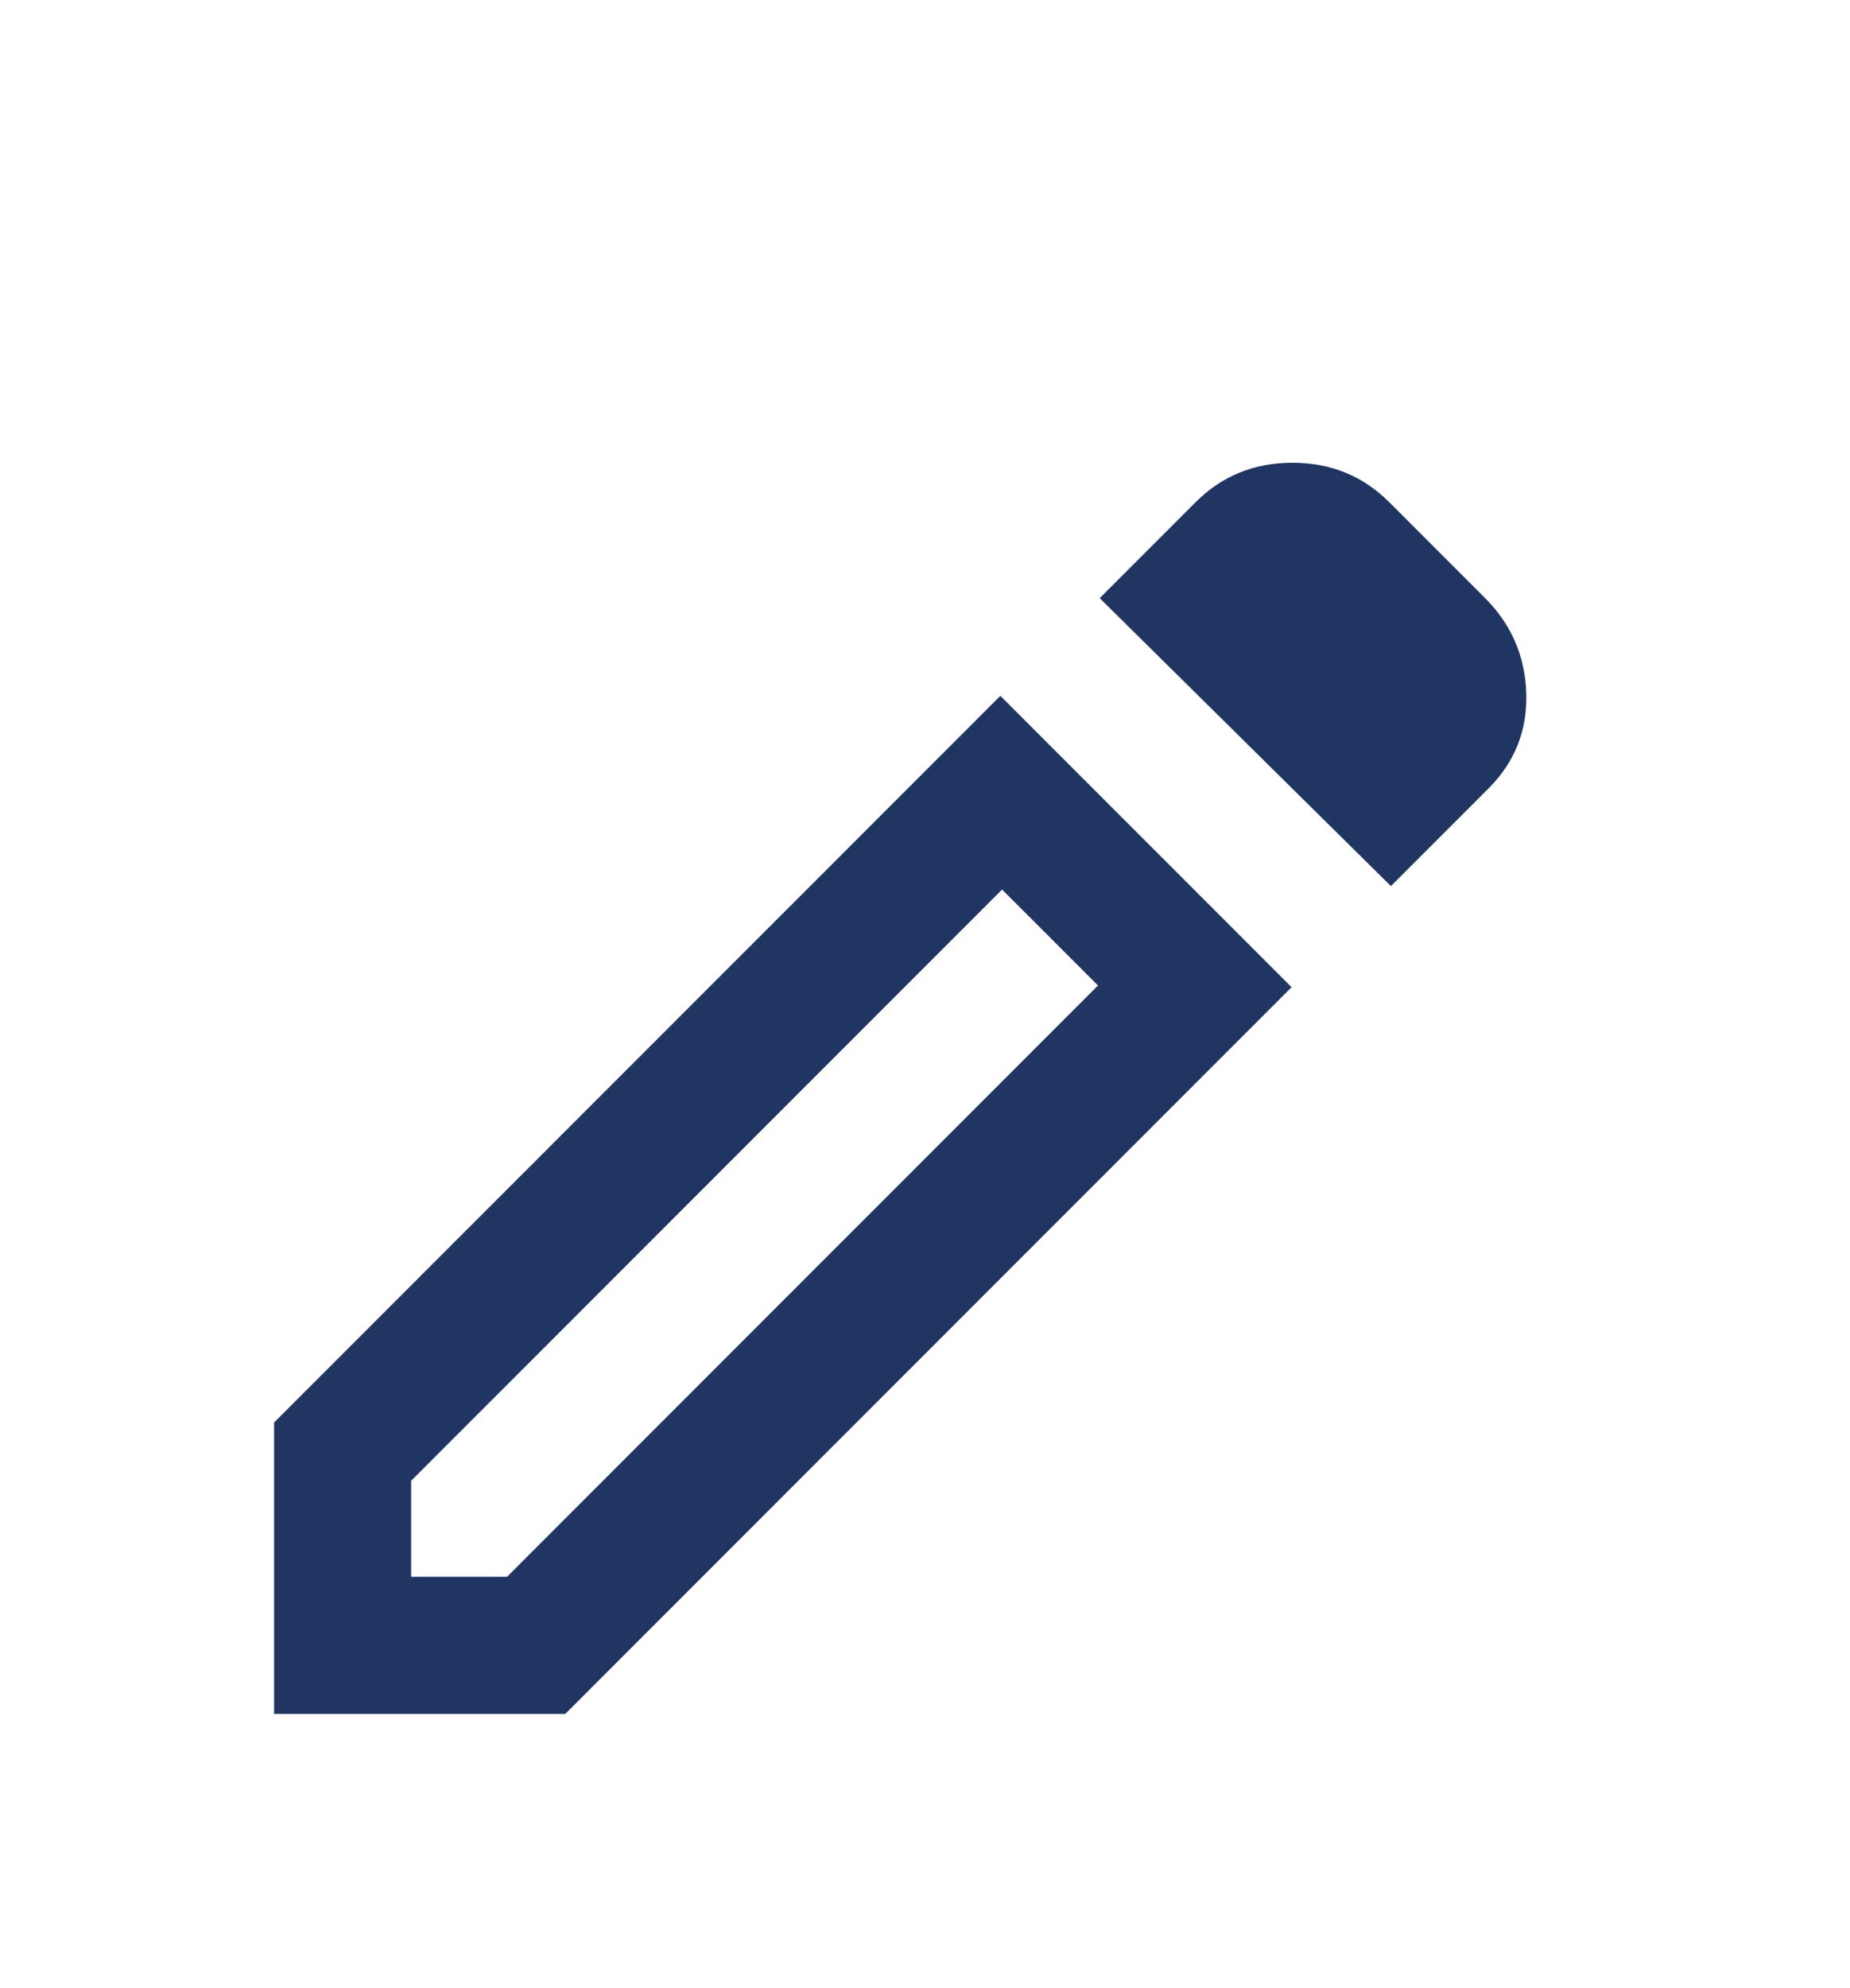 <svg width="27" height="29" viewBox="0 0 27 29" fill="none" xmlns="http://www.w3.org/2000/svg">
<g filter="url(#filter0_d_202_47)">
<mask id="mask0_202_47" style="mask-type:alpha" maskUnits="userSpaceOnUse" x="1" y="0" width="24" height="24">
<rect x="1" width="24" height="24" fill="#D9D9D9"/>
</mask>
<g mask="url(#mask0_202_47)">
<path d="M6 19H7.4L16.025 10.375L14.625 8.975L6 17.6V19ZM20.3 8.925L16.05 4.725L17.45 3.325C17.833 2.942 18.304 2.75 18.863 2.75C19.421 2.75 19.892 2.942 20.275 3.325L21.675 4.725C22.058 5.108 22.258 5.571 22.275 6.112C22.292 6.654 22.108 7.117 21.725 7.5L20.3 8.925ZM18.85 10.4L8.25 21H4V16.75L14.6 6.15L18.85 10.4Z" fill="#203562"/>
</g>
</g>
<defs>
<filter id="filter0_d_202_47" x="-3" y="0" width="32" height="32" filterUnits="userSpaceOnUse" color-interpolation-filters="sRGB">
<feFlood flood-opacity="0" result="BackgroundImageFix"/>
<feColorMatrix in="SourceAlpha" type="matrix" values="0 0 0 0 0 0 0 0 0 0 0 0 0 0 0 0 0 0 127 0" result="hardAlpha"/>
<feOffset dy="4"/>
<feGaussianBlur stdDeviation="2"/>
<feComposite in2="hardAlpha" operator="out"/>
<feColorMatrix type="matrix" values="0 0 0 0 0 0 0 0 0 0 0 0 0 0 0 0 0 0 0.25 0"/>
<feBlend mode="normal" in2="BackgroundImageFix" result="effect1_dropShadow_202_47"/>
<feBlend mode="normal" in="SourceGraphic" in2="effect1_dropShadow_202_47" result="shape"/>
</filter>
</defs>
</svg>
